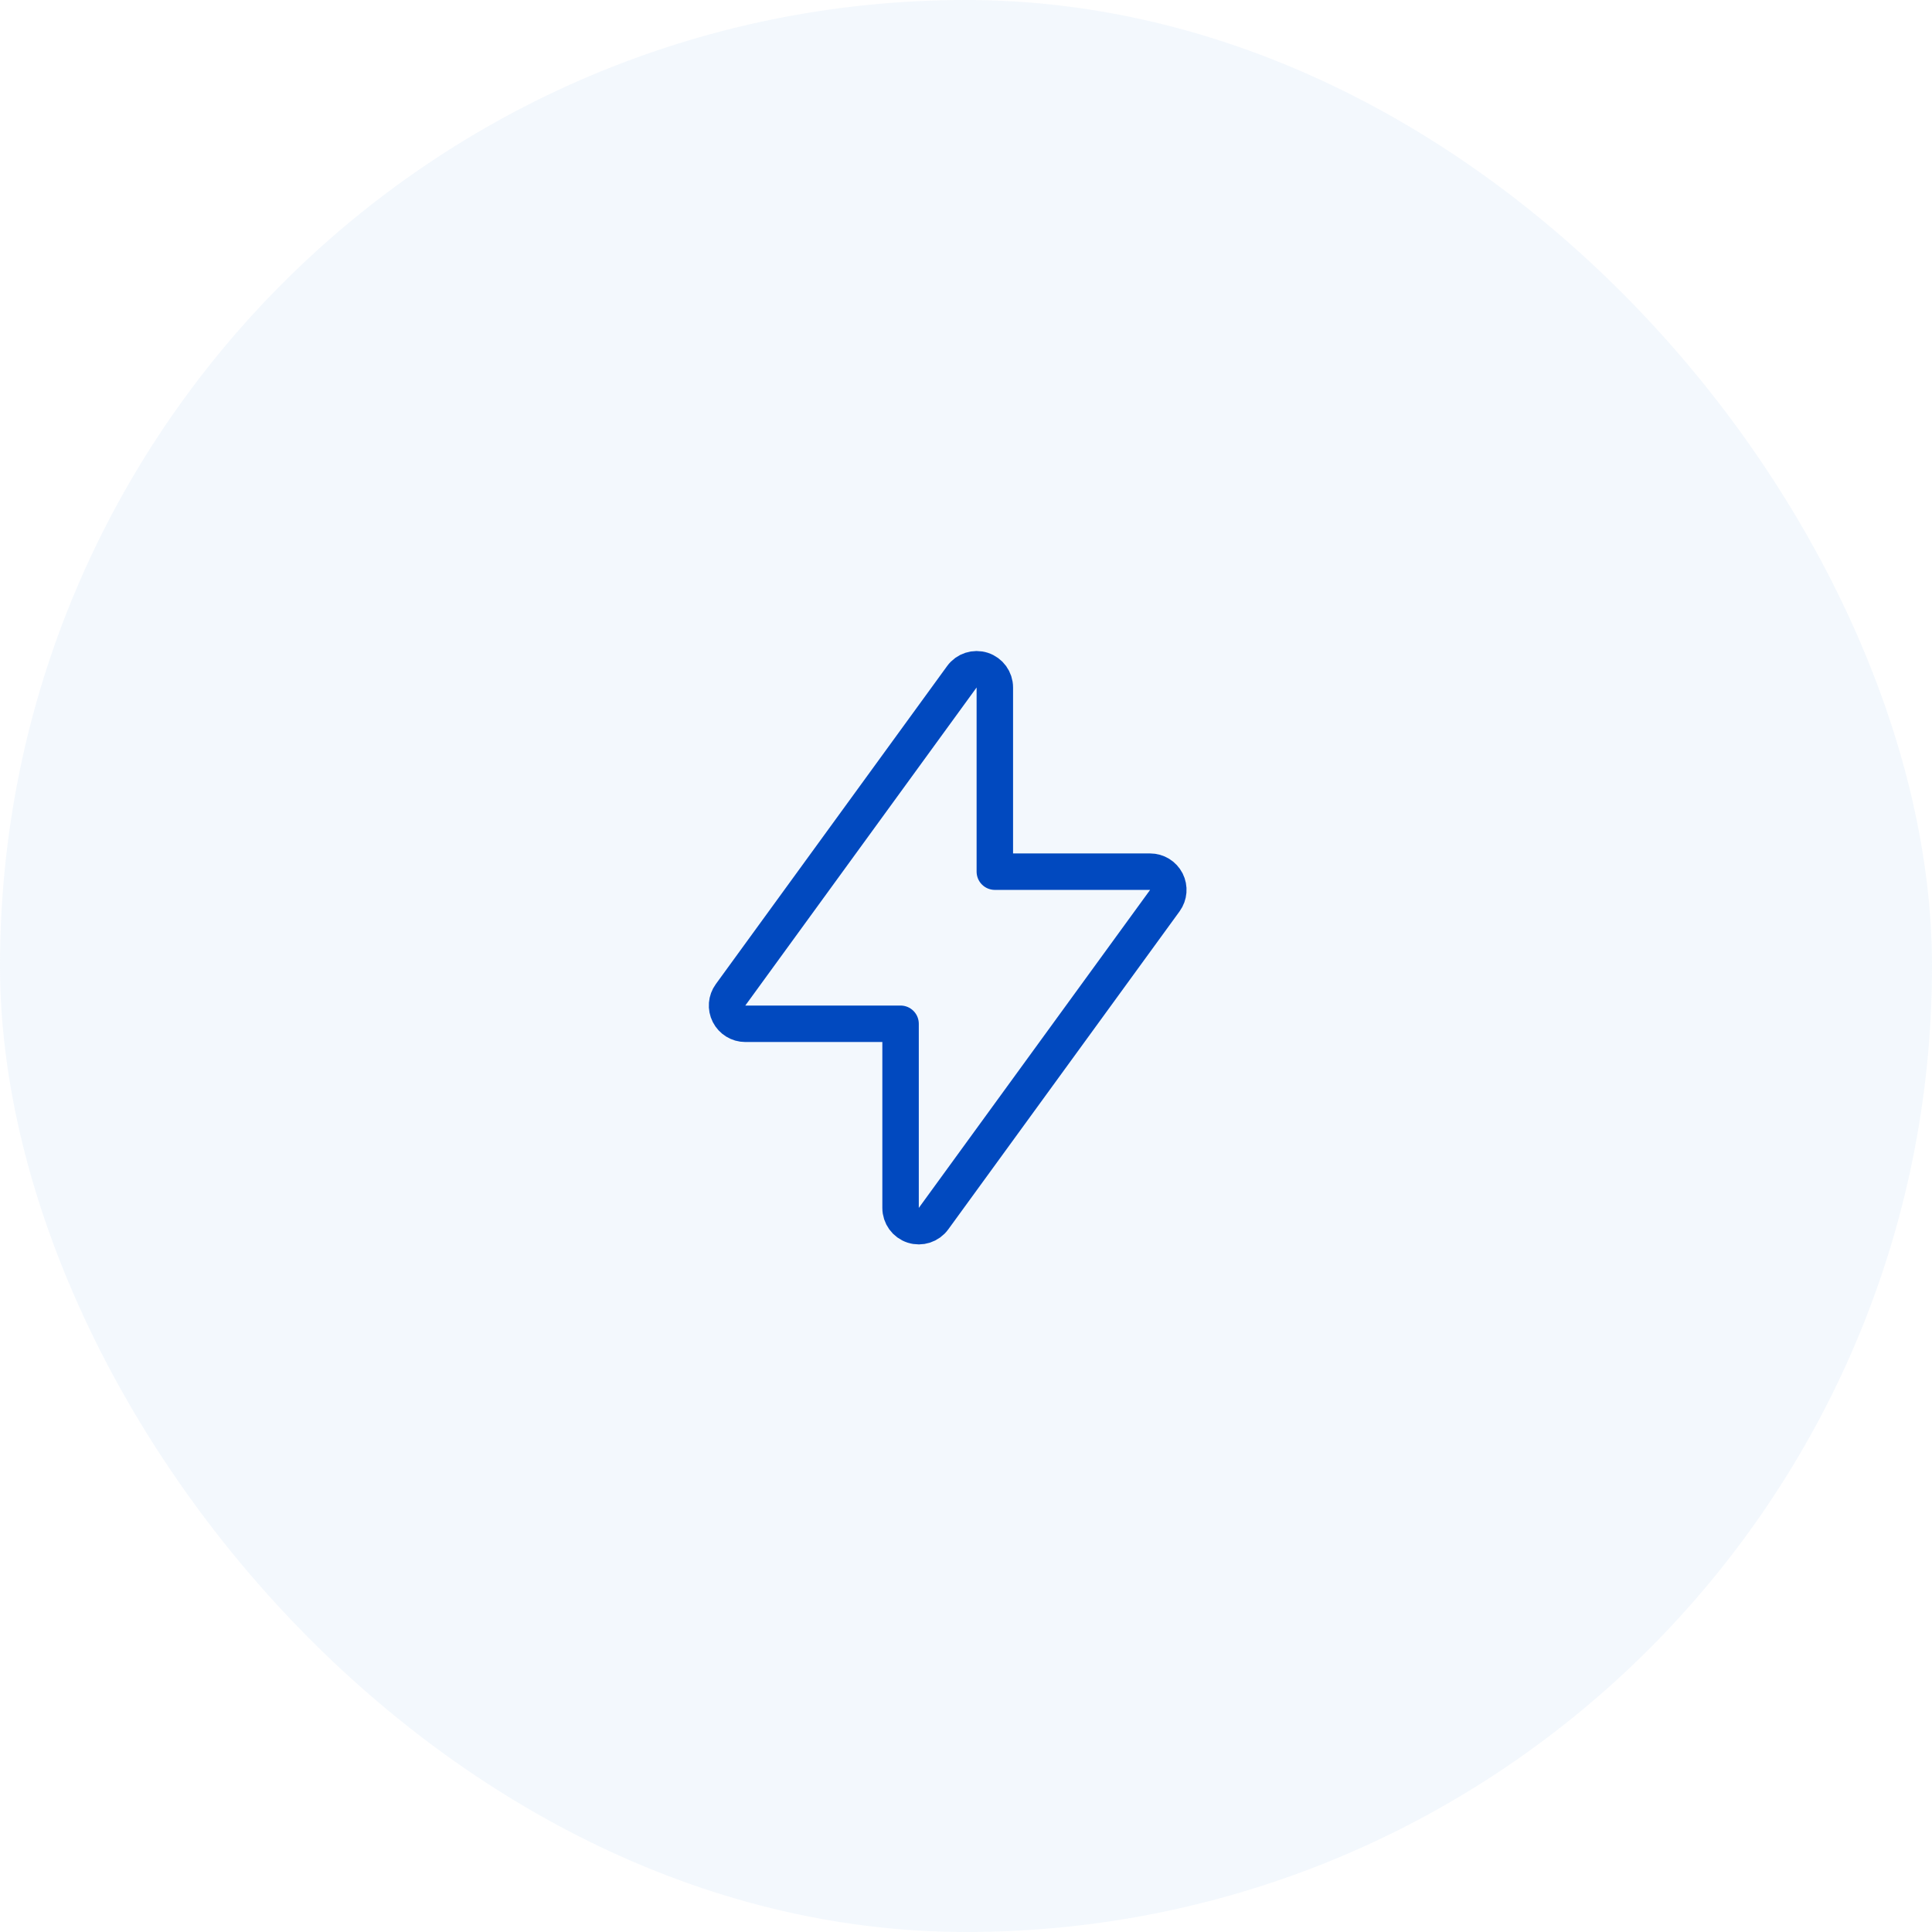 <svg width="53" height="53" viewBox="0 0 53 53" fill="none" xmlns="http://www.w3.org/2000/svg">
<rect width="53" height="53" rx="26.5" fill="#C6DFF5" fill-opacity="0.2"/>
<path d="M20.445 28.085H24.705V33.137C24.705 33.354 24.844 33.546 25.05 33.613C25.256 33.68 25.482 33.606 25.609 33.431L31.955 24.706C32.065 24.554 32.081 24.352 31.996 24.185C31.91 24.017 31.738 23.912 31.55 23.912H27.291V18.859C27.291 18.643 27.152 18.451 26.946 18.384C26.74 18.317 26.514 18.39 26.387 18.565L20.041 27.291C19.93 27.443 19.914 27.644 20 27.812C20.085 27.979 20.257 28.085 20.445 28.085Z" stroke="#0149BF" stroke-linecap="round" stroke-linejoin="round"/>
</svg>
